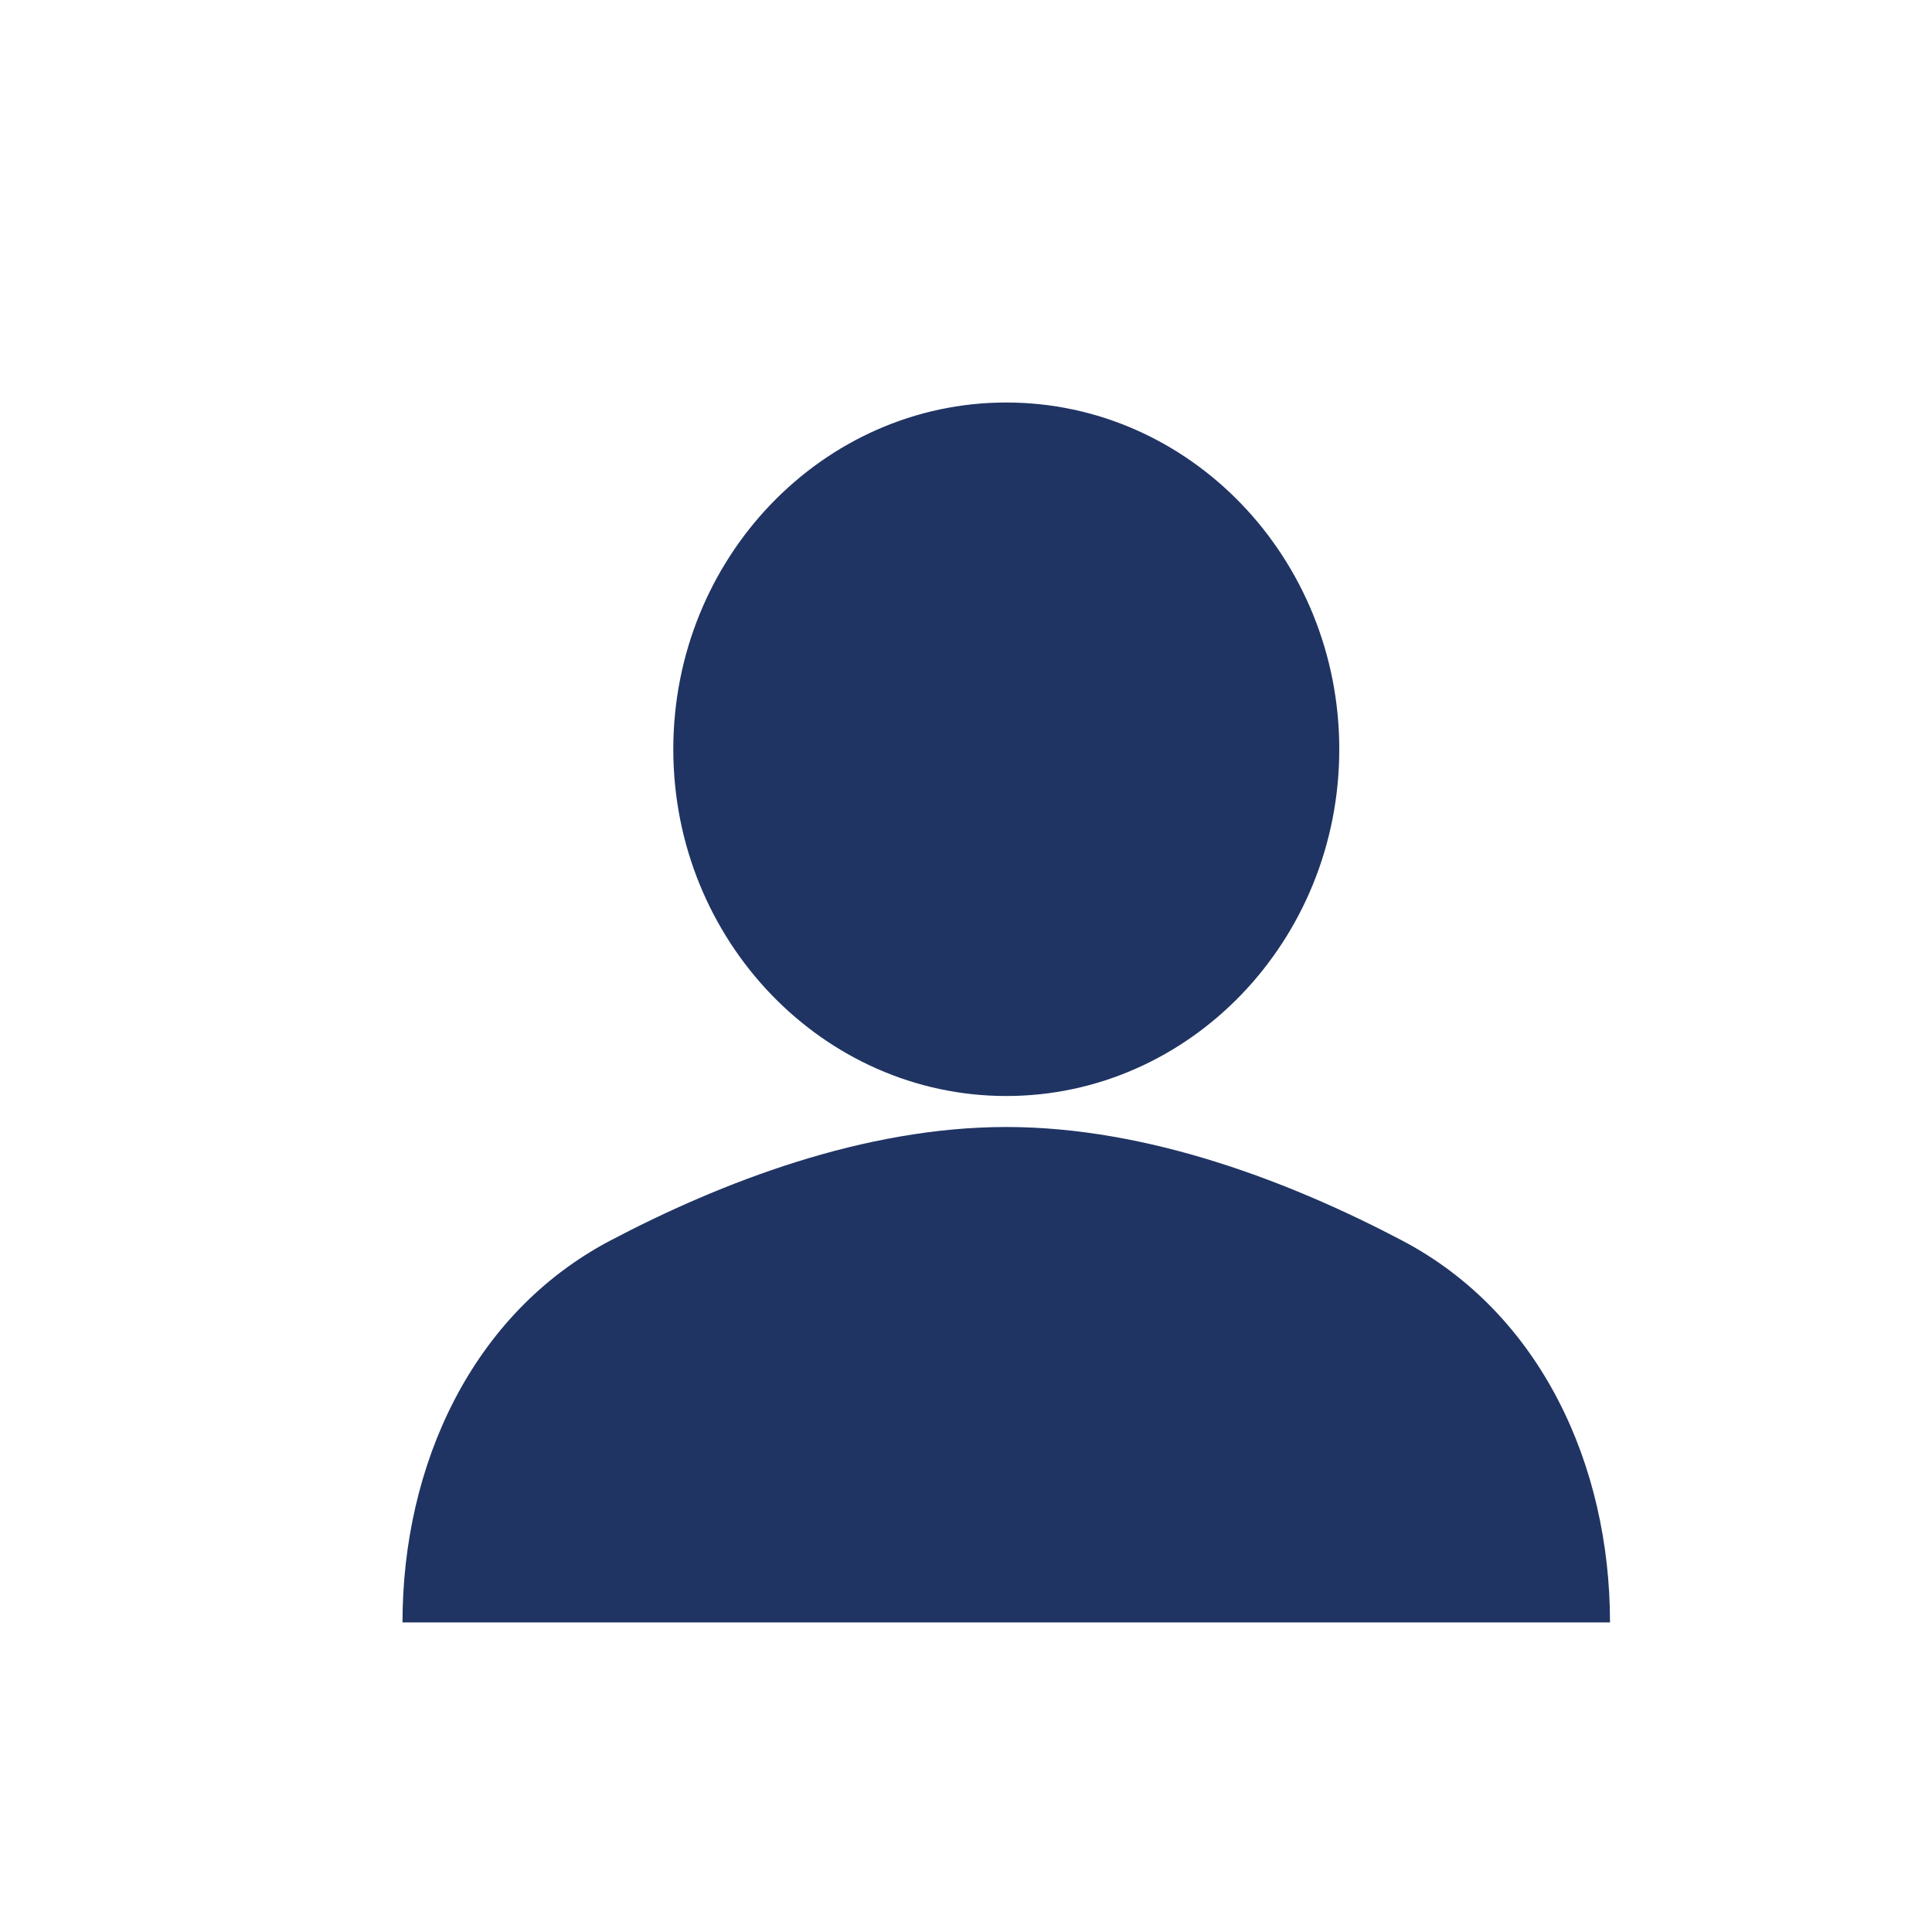 <svg width="24" height="24" viewBox="0 0 24 24" fill="none" xmlns="http://www.w3.org/2000/svg">
<path fill-rule="evenodd" clip-rule="evenodd" d="M12.5 13.615C14.779 13.615 16.637 11.684 16.637 9.308C16.637 6.931 14.779 5 12.5 5C10.221 5 8.364 6.931 8.364 9.308C8.364 11.684 10.225 13.615 12.5 13.615Z" fill="#203463"/>
<path fill-rule="evenodd" clip-rule="evenodd" d="M5 20.154C5 18.206 5.858 16.318 7.581 15.411C8.957 14.687 10.729 14 12.5 14C14.271 14 16.043 14.687 17.419 15.411C19.142 16.318 20 18.206 20 20.154H5Z" fill="#203463"/>
</svg>
